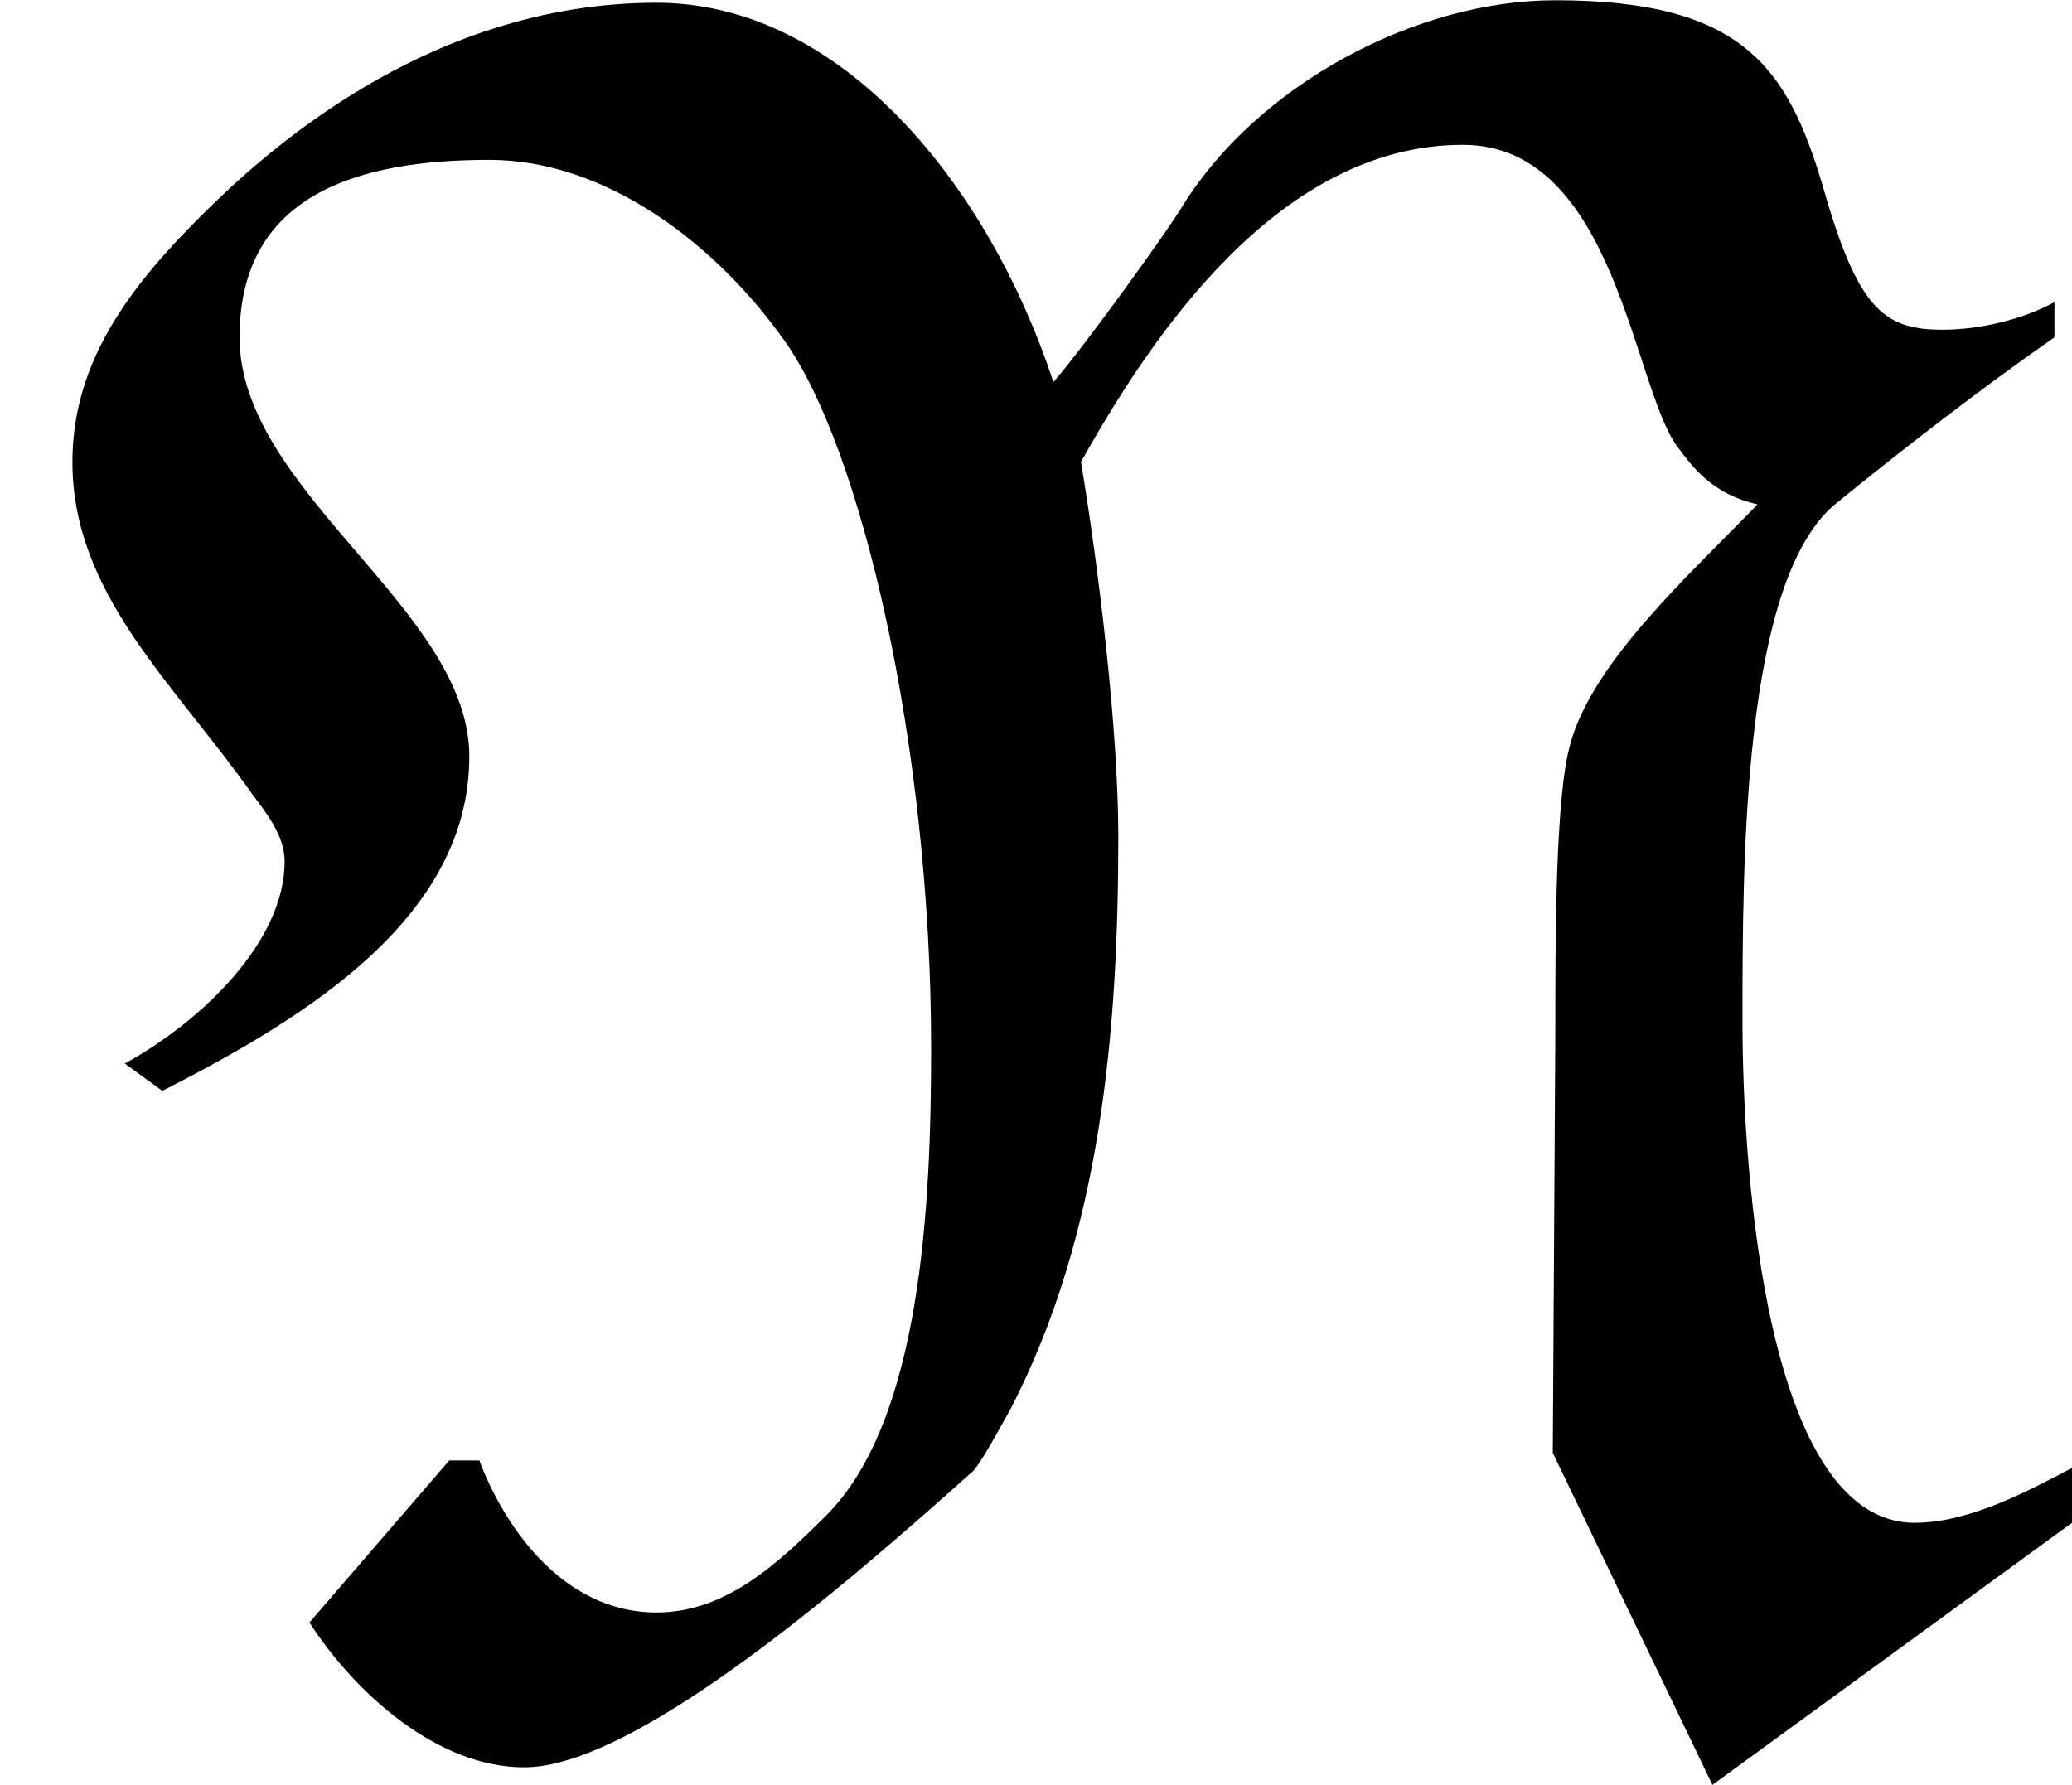<?xml version='1.0' encoding='UTF-8'?>
<!-- This file was generated by dvisvgm 2.9.1 -->
<svg version='1.1' xmlns='http://www.w3.org/2000/svg' xmlns:xlink='http://www.w3.org/1999/xlink' viewBox='76.712 55.93 8.269 7.123'>
<defs>
<path id='g0-78' d='M4.204-5.31C3.945-6.097 3.357-6.824 2.62-6.824C1.694-6.824 1.036-6.207 .797-5.968C.518-5.689 .289-5.39 .289-4.991C.289-4.463 .697-4.105 1.006-3.666C1.066-3.587 1.136-3.497 1.136-3.397C1.136-3.078 .807-2.76 .498-2.59L.648-2.481C1.235-2.78 1.873-3.178 1.873-3.816C1.873-4.403 .956-4.872 .956-5.489C.956-6.057 1.425-6.197 1.953-6.197C2.421-6.197 2.859-5.858 3.128-5.479C3.437-5.051 3.716-3.856 3.716-2.65C3.716-2.022 3.676-1.166 3.298-.787C3.108-.598 2.899-.399 2.62-.399C2.232-.399 2.002-.767 1.913-1.006H1.793L1.235-.359C1.415-.08 1.743 .219 2.092 .219C2.54 .219 3.397-.528 3.875-.956C3.905-.976 3.985-1.126 4.035-1.215C4.394-1.913 4.463-2.72 4.463-3.497C4.463-3.925 4.384-4.573 4.314-4.991C4.603-5.509 5.111-6.257 5.838-6.257C6.446-6.257 6.516-5.29 6.695-5.051C6.755-4.971 6.834-4.862 7.014-4.822C6.745-4.543 6.356-4.194 6.267-3.866C6.207-3.656 6.207-3.098 6.207-2.7L6.197-1.036L6.834 .289L8.269-.757V-.976C8.1-.887 7.861-.757 7.641-.757C7.054-.757 6.954-2.132 6.954-2.76C6.954-3.397 6.954-4.513 7.323-4.822C7.592-5.041 7.9-5.28 8.199-5.489V-5.629C8.07-5.559 7.9-5.519 7.751-5.519C7.512-5.519 7.412-5.609 7.273-6.097C7.133-6.565 6.954-6.834 6.207-6.834C5.649-6.834 5.021-6.496 4.722-6.017C4.663-5.918 4.334-5.46 4.204-5.31Z'/>
</defs>
<g id="Guides">
  <g id="H-reference" style="fill:#27AAE1;stroke:none;" transform="matrix(1 0 0 1 339 696)">
   <path d="M 54.932 0 L 57.666 0 L 30.566 -70.459 L 28.076 -70.459 L 0.977 0 L 3.662 0 L 12.94 -24.463 L 45.703 -24.463 Z M 29.199 -67.09 L 29.443 -67.09 L 44.824 -26.709 L 13.818 -26.709 Z"/>
  </g>
  <line id="Baseline-S" style="fill:none;stroke:#27AAE1;opacity:1;stroke-width:0.577;" x1="263" x2="3036" y1="696" y2="696"/>
  <line id="Capline-S" style="fill:none;stroke:#27AAE1;opacity:1;stroke-width:0.577;" x1="263" x2="3036" y1="625.541" y2="625.541"/>
  <g id="H-reference" style="fill:#27AAE1;stroke:none;" transform="matrix(1 0 0 1 339 1126)">
   <path d="M 54.932 0 L 57.666 0 L 30.566 -70.459 L 28.076 -70.459 L 0.977 0 L 3.662 0 L 12.94 -24.463 L 45.703 -24.463 Z M 29.199 -67.09 L 29.443 -67.09 L 44.824 -26.709 L 13.818 -26.709 Z"/>
  </g>
  <line id="Baseline-M" style="fill:none;stroke:#27AAE1;opacity:1;stroke-width:0.577;" x1="263" x2="3036" y1="1126" y2="1126"/>
  <line id="Capline-M" style="fill:none;stroke:#27AAE1;opacity:1;stroke-width:0.577;" x1="263" x2="3036" y1="1055.54" y2="1055.54"/>
  <g id="H-reference" style="fill:#27AAE1;stroke:none;" transform="matrix(1 0 0 1 339 1556)">
   <path d="M 54.932 0 L 57.666 0 L 30.566 -70.459 L 28.076 -70.459 L 0.977 0 L 3.662 0 L 12.94 -24.463 L 45.703 -24.463 Z M 29.199 -67.09 L 29.443 -67.09 L 44.824 -26.709 L 13.818 -26.709 Z"/>
  </g>
  <line id="Baseline-L" style="fill:none;stroke:#27AAE1;opacity:1;stroke-width:0.577;" x1="263" x2="3036" y1="1556" y2="1556"/>
  <line id="Capline-L" style="fill:none;stroke:#27AAE1;opacity:1;stroke-width:0.577;" x1="263" x2="3036" y1="1485.54" y2="1485.54"/>
  <rect height="119.336" id="left-margin" style="fill:#00AEEF;stroke:none;opacity:0.4;" width="12.451" x="1394.06" y="1030.79"/>
  <rect height="119.336" id="right-margin" style="fill:#00AEEF;stroke:none;opacity:0.4;" width="12.451" x="1493.18" y="1030.79"/>
</g>
<g id='Regular-M'>
<use x='76.712' y='62.765' xlink:href='#g0-78'/>
</g>
</svg>